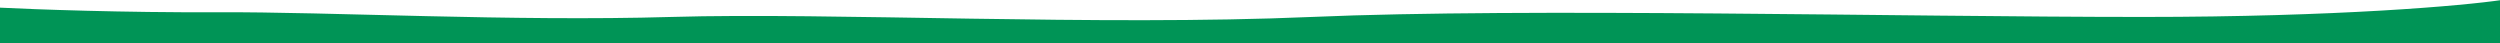 <svg width="1440" height="25" viewBox="0 0 1440 25" fill="none" xmlns="http://www.w3.org/2000/svg">
<path d="M124.443 7.053C71.527 7.305 19.433 5.395 0 4.408V25H1441V0C1418.95 3.254 1346.75 9.761 1234.34 9.761C1093.83 9.761 879.698 4.408 755.628 9.761C631.559 15.113 479.088 7.053 386.783 9.761C294.478 12.469 190.589 6.738 124.443 7.053Z" fill="#009456"/>
</svg>
